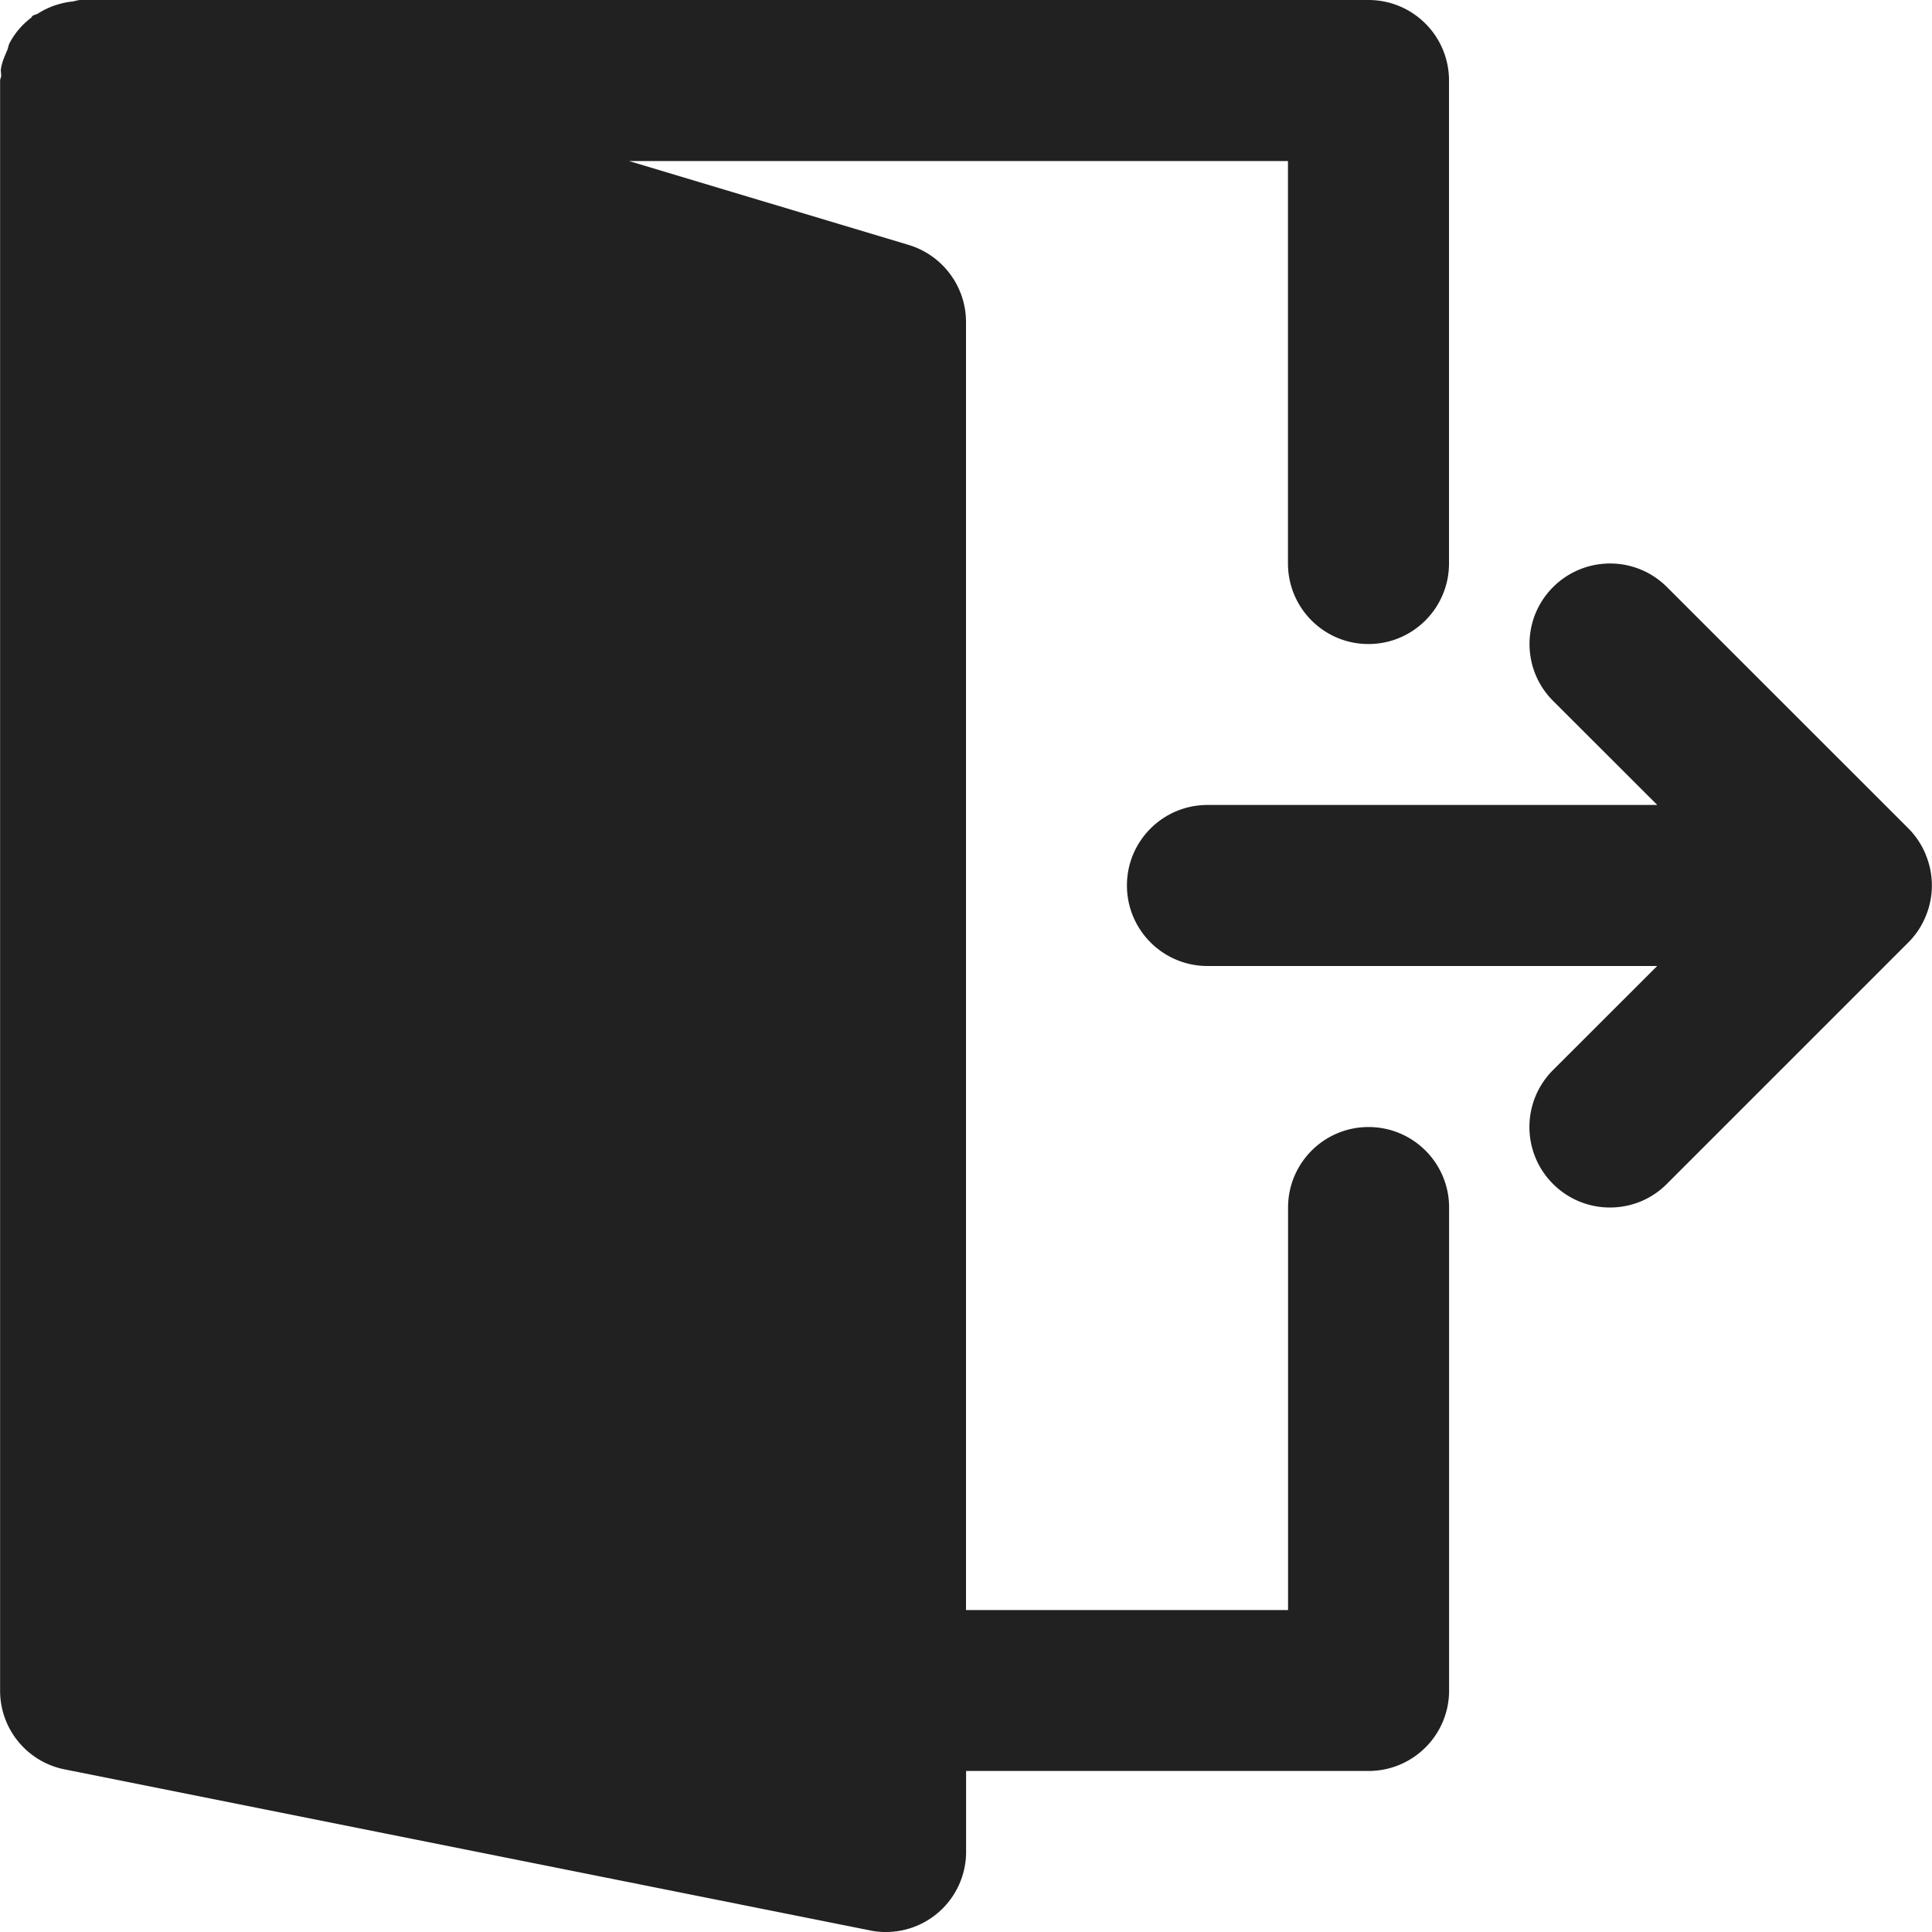 <svg xmlns="http://www.w3.org/2000/svg" width="20" height="20"  fill="#212121" xmlns:v="https://vecta.io/nano"><path d="M19.936 8.848c-.042-.102-.103-.194-.18-.272l-2.5-2.499c-.325-.325-.852-.325-1.178 0s-.326.854 0 1.179l1.078 1.077H12.5c-.461 0-.834.373-.834.833s.373.834.834.834h4.655l-1.078 1.077c-.326.326-.326.854 0 1.179a.83.83 0 0 0 .59.244c.213 0 .426-.081.588-.244l2.5-2.5a.82.82 0 0 0 .18-.271c.085-.204.085-.434 0-.637zm-5.769 2.819c-.46 0-.833.373-.833.833v4.167H10V3.333c0-.367-.242-.692-.595-.798l-2.894-.868h6.822v4.166c0 .46.372.834.833.834S15 6.293 15 5.833v-5c0-.46-.373-.833-.834-.833H.834C.804 0 .777.012.748.016a.67.67 0 0 0-.112.02.81.81 0 0 0-.241.103C.376.151.354.152.336.165.33.17.327.179.321.185a.79.79 0 0 0-.222.261C.087.47.085.494.076.517.049.581.02.642.01.712.006.737.013.761.012.785.012.802.001.817.001.833V17.5a.83.83 0 0 0 .67.817l8.333 1.666a.75.75 0 0 0 .163.017.83.83 0 0 0 .834-.833v-.834h4.166c.461 0 .834-.373.834-.833v-5c0-.46-.373-.833-.834-.833z"/></svg>